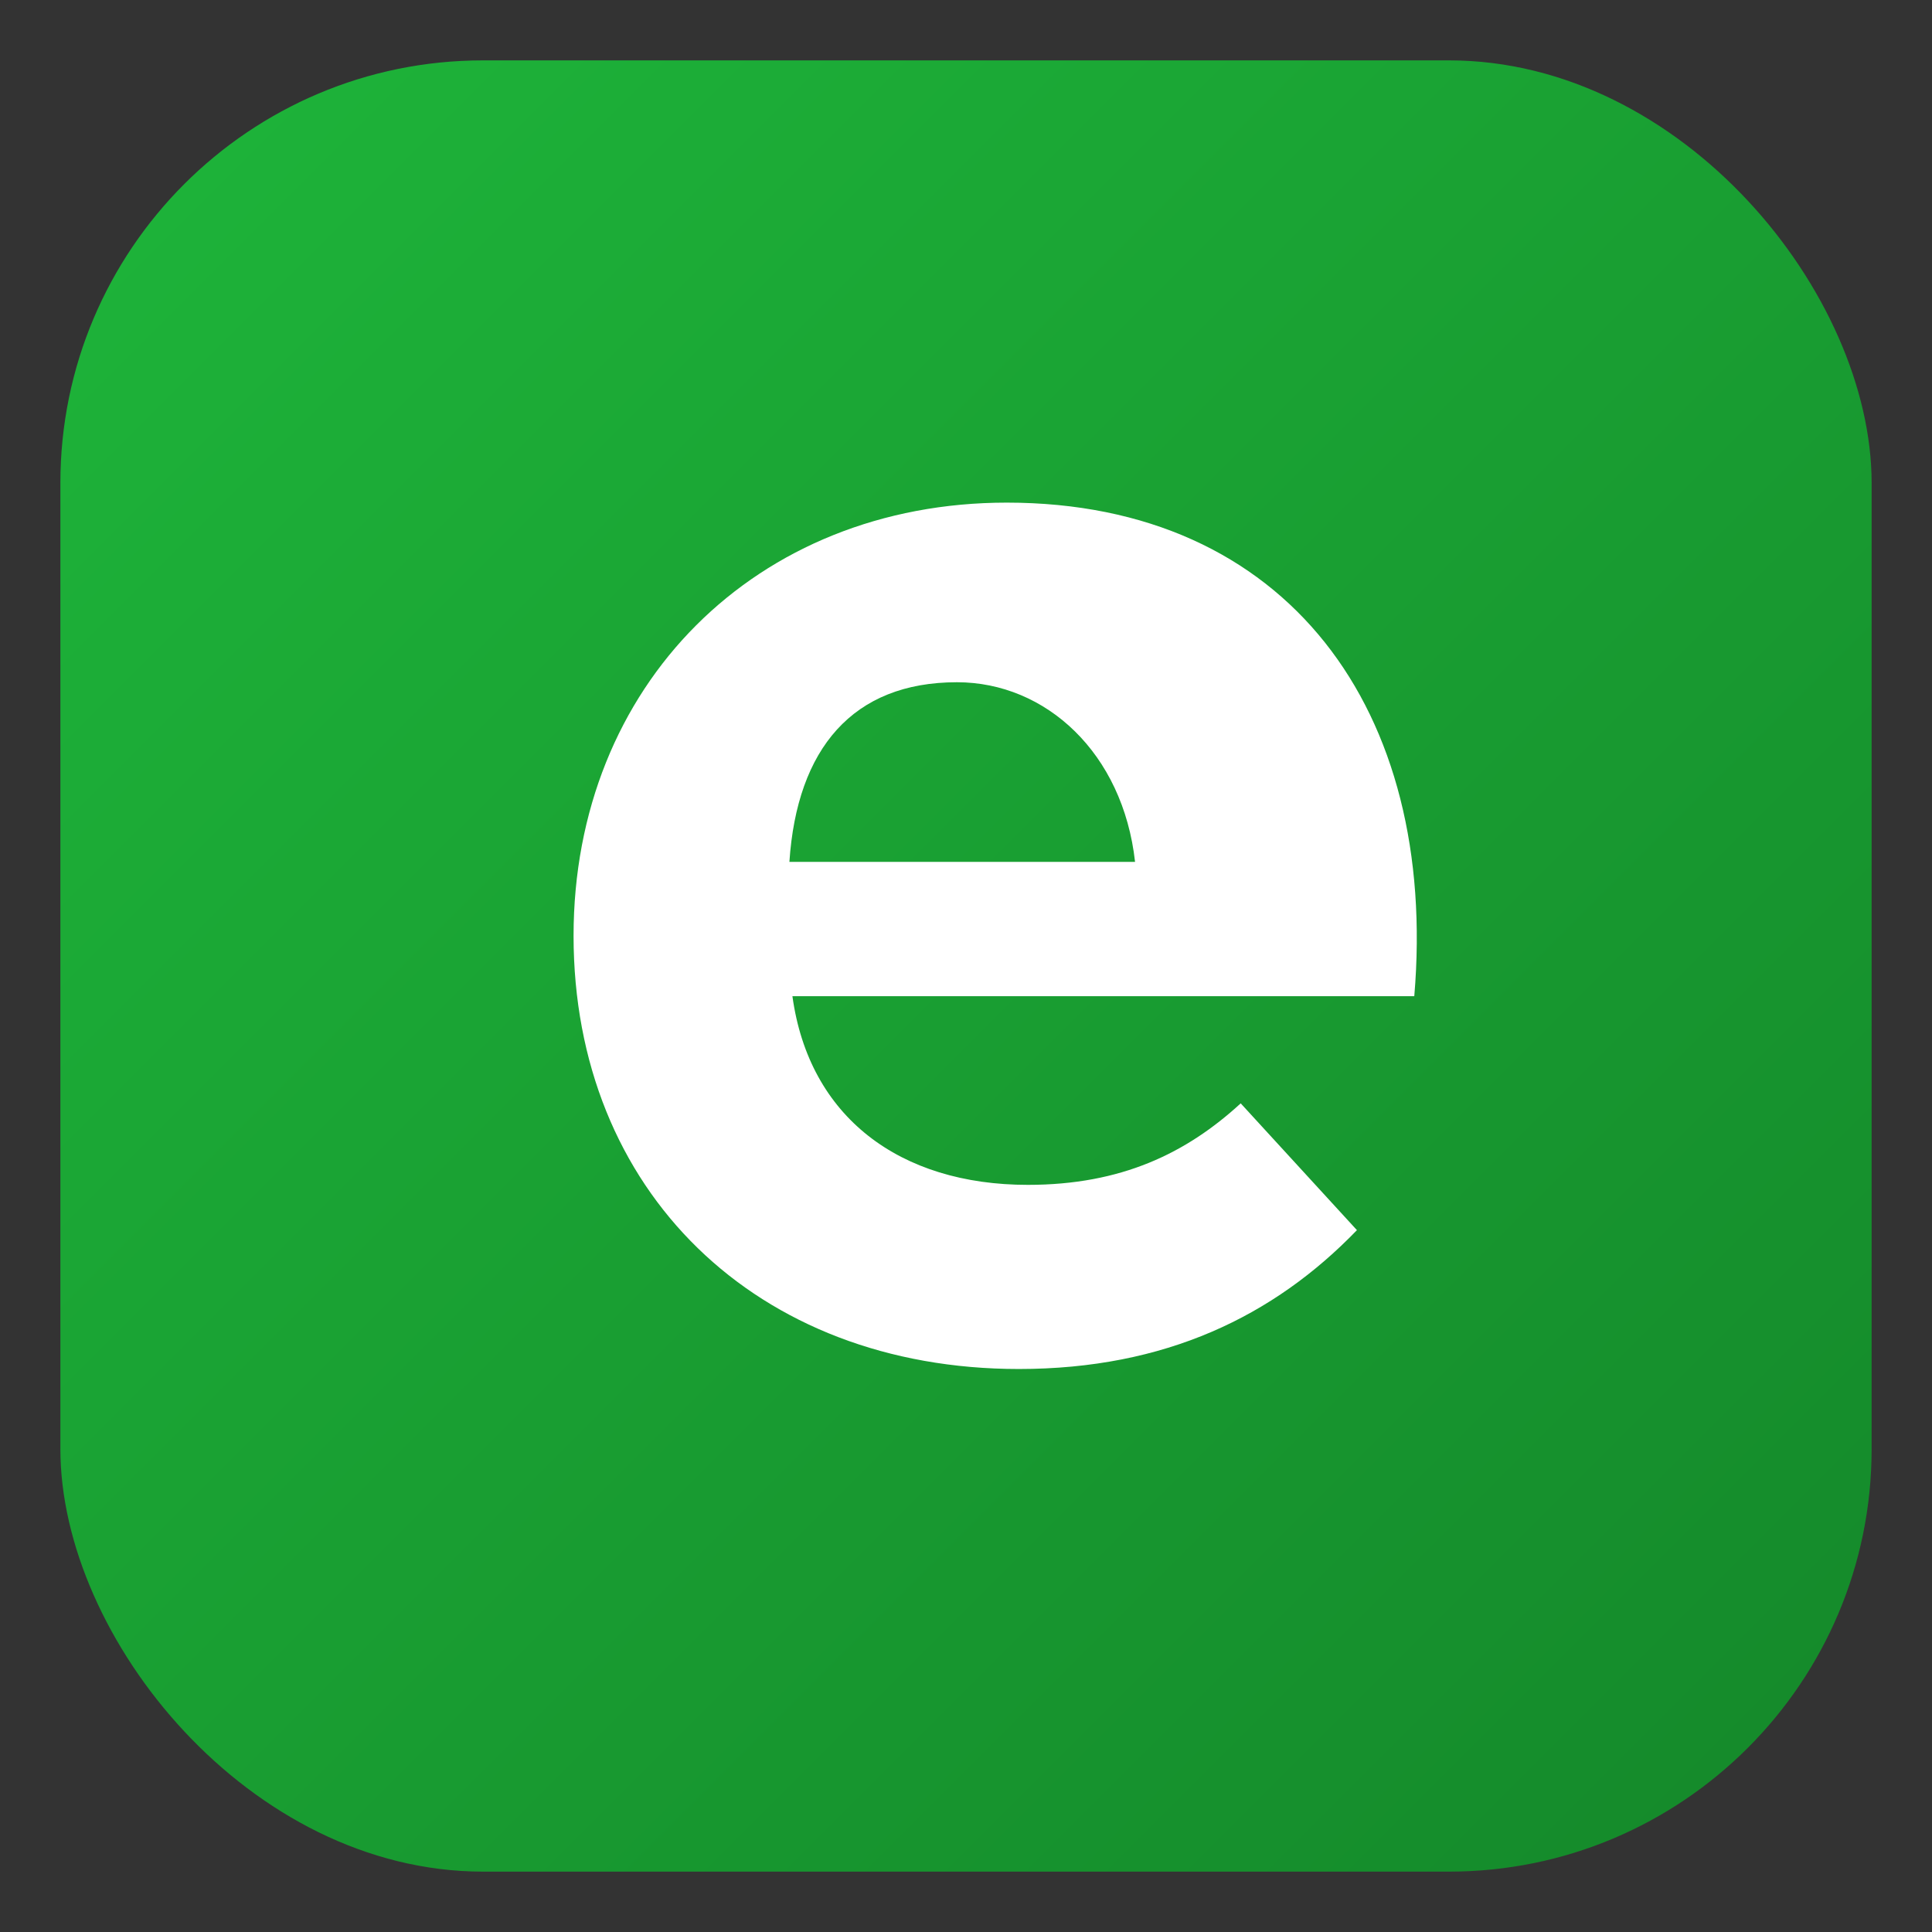 <svg xmlns="http://www.w3.org/2000/svg" viewBox="0 0 128 128">
  <rect x="0" y="0" width="128" height="128" fill="#333333" stroke="none"/>
  <defs>
    <linearGradient id="g" x1="0" x2="1" y1="0" y2="1">
      <stop offset="0" stop-color="#1EB53A"/>
      <stop offset="1" stop-color="#14882A"/>
    </linearGradient>
  </defs>
  <rect rx="28" ry="28" x="4" y="4" width="120" height="120" fill="url(#g)"/>
  <g fill="#ffffff">
    <path d="M88 66H52.5c1.1 8 7.1 12.5 15.6 12.5 6.2 0 10.5-2.1 14.1-5.4l7.7 8.4c-5.5 5.7-12.7 9.2-22.4 9.2-17.4 0-29.5-11.8-29.5-28.7 0-16.6 12.1-28.7 28.7-28.7 18.6 0 28.6 13.8 27 32.7ZM52.3 57.1h22.9c-.8-7.2-5.9-11.9-11.8-11.9-6.9 0-10.6 4.4-11.1 11.9Z"/>
  </g>
</svg>
